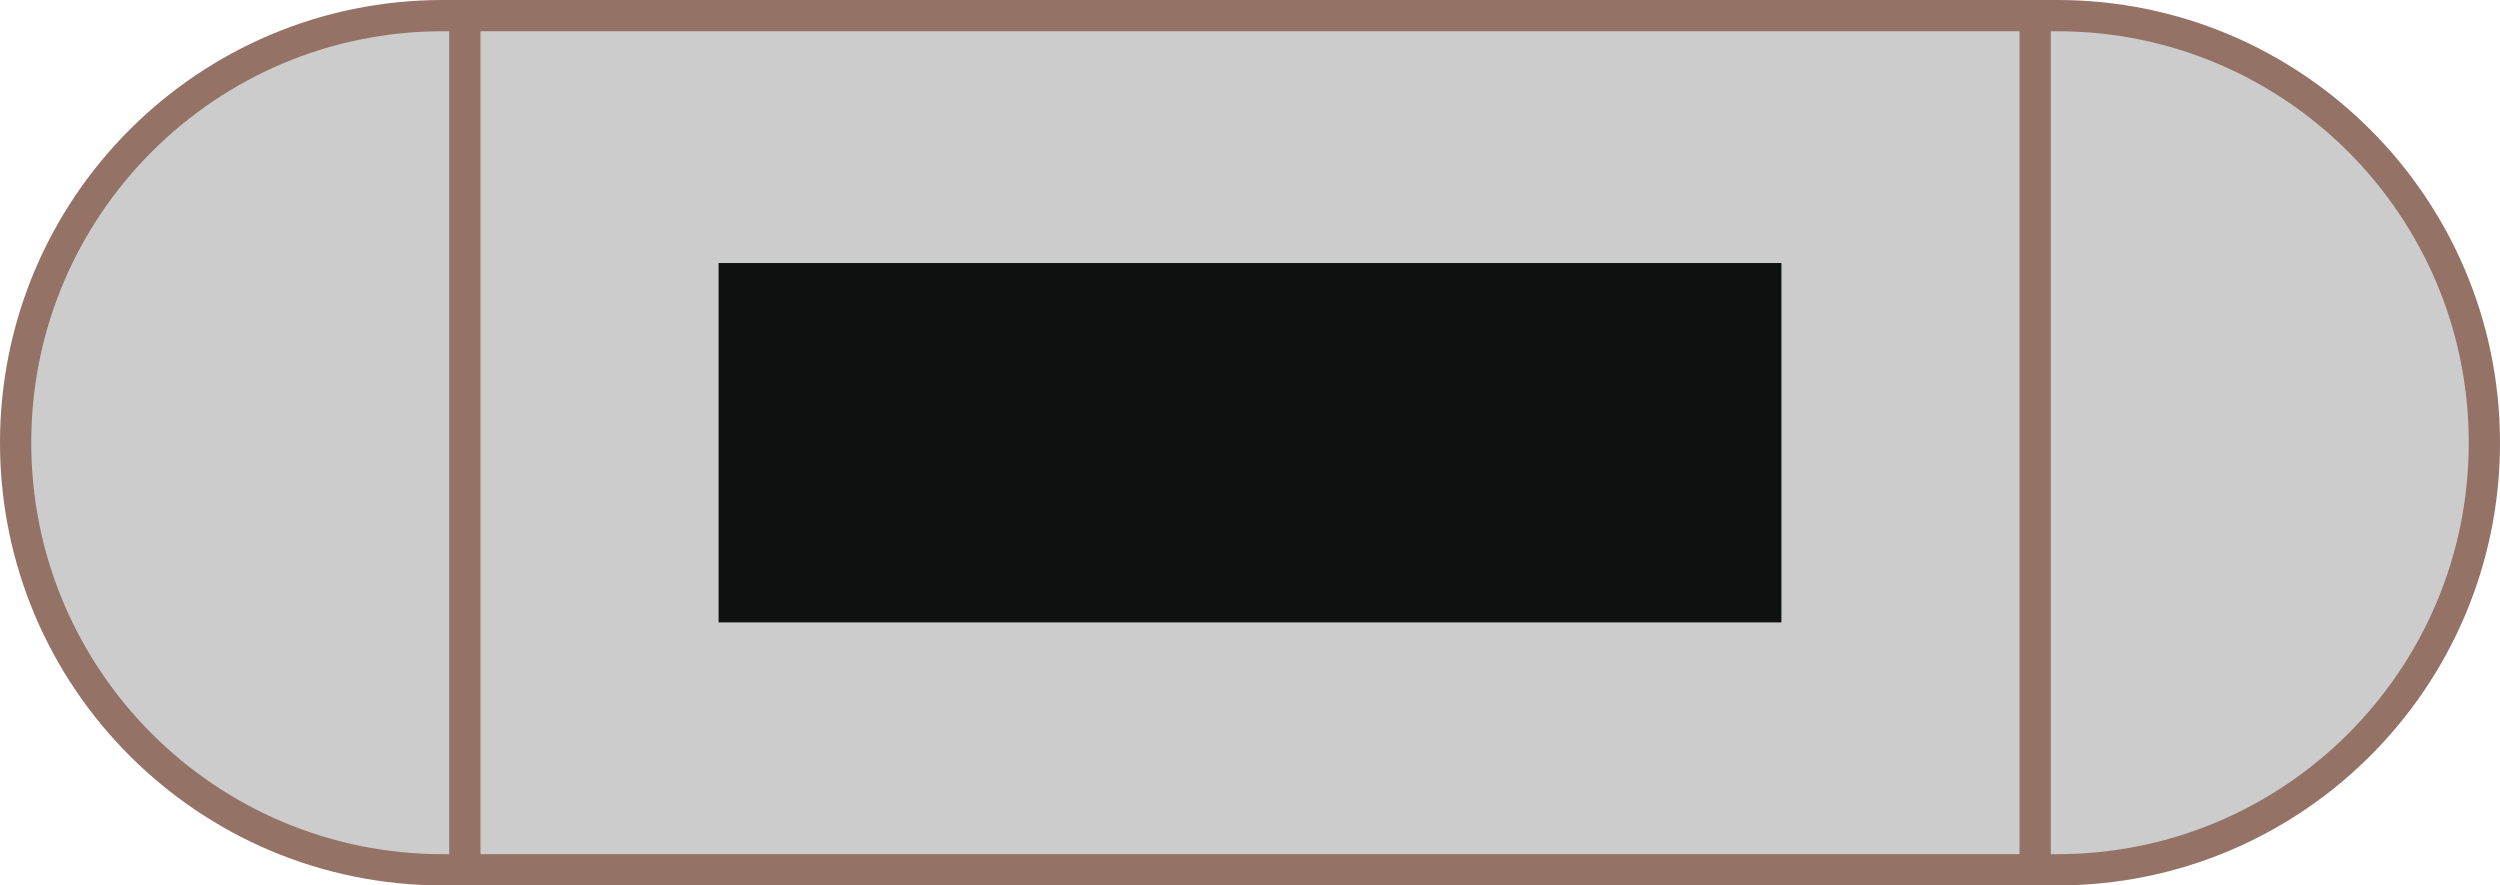 ﻿<?xml version="1.0" encoding="utf-8"?>

<svg version="1.1" id="图层_1" xmlns="http://www.w3.org/2000/svg" xmlns:xlink="http://www.w3.org/1999/xlink" x="0px" y="0px" width="160px" height="56.667px" viewBox="0 0 160 56.667" enable-background="new 0 0 160 56.667" xml:space="preserve">
<g>
	<path fill="#CCCCCC" stroke="#947266" stroke-width="2" stroke-miterlimit="10" d="M159,28.334&#xD;&#xA;		c0,15.096-12.237,27.333-27.333,27.333H28.333C13.237,55.667,1,43.43,1,28.334l0,0C1,13.238,13.237,1,28.333,1h103.334&#xD;&#xA;		C146.763,1,159,13.238,159,28.334L159,28.334z" />
	<rect x="29.75" y="1" fill="#CCCCCC" stroke="#947266" stroke-width="2" stroke-miterlimit="10" width="100.5" height="54.667" />
	<rect x="45.99" y="16.834" fill="#0F1010" width="68.02" height="23" />
</g>
</svg>

